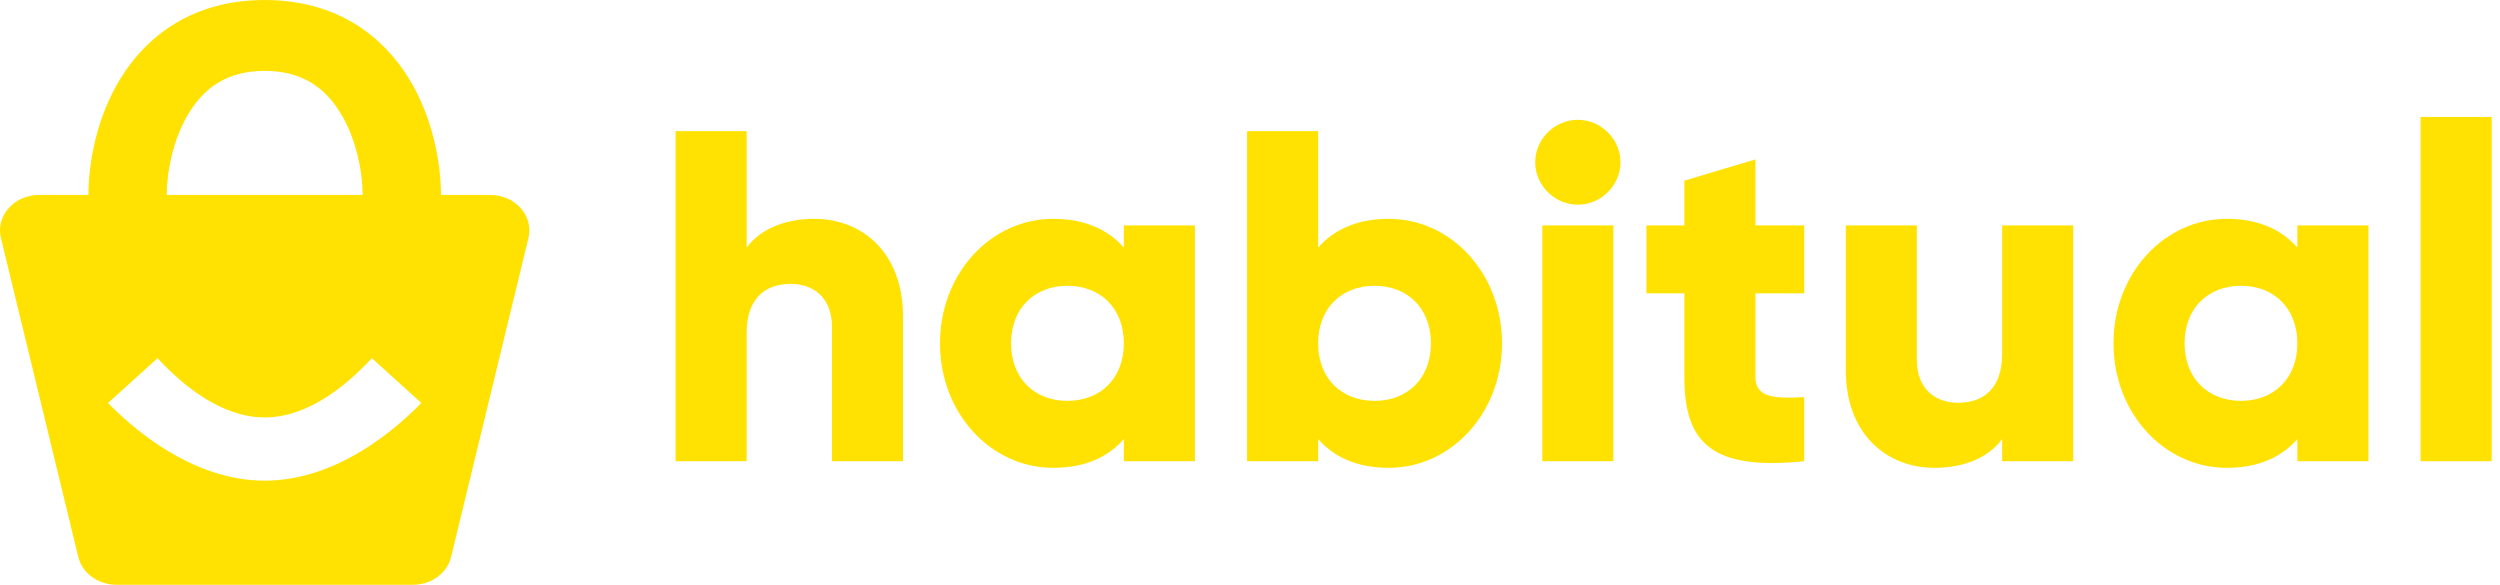 <svg width="171" height="40" viewBox="0 0 171 40" fill="none" xmlns="http://www.w3.org/2000/svg">
<path fill-rule="evenodd" clip-rule="evenodd" d="M8.265 5.331C10.028 2.482 13.165 0 18.105 0C23.045 0 26.182 2.482 27.945 5.331C29.637 8.064 30.162 11.231 30.162 13.333H33.529C35.241 13.333 36.513 14.765 36.147 16.277L30.855 38.095C30.585 39.208 29.496 40 28.238 40H7.972C6.713 40 5.625 39.208 5.355 38.095L0.063 16.277C-0.303 14.765 0.969 13.333 2.68 13.333H6.048C6.048 11.231 6.573 8.064 8.265 5.331ZM23.269 7.7C24.391 9.511 24.803 11.799 24.803 13.333H11.406C11.406 11.799 11.819 9.511 12.941 7.7C13.991 6.003 15.542 4.848 18.105 4.848C20.668 4.848 22.219 6.003 23.269 7.7ZM18.105 28.552C21.048 28.552 23.681 26.393 25.434 24.5L28.822 27.565C26.196 30.238 22.368 32.876 18.105 32.876C13.842 32.876 10.014 30.238 7.387 27.565L10.775 24.5C12.529 26.393 15.161 28.552 18.105 28.552Z" fill="#FFE202"/>
<path d="M55.706 14.968C53.567 14.968 51.947 15.742 51.072 16.936V8.968H46.21V31.548H51.072V22.742C51.072 20.452 52.303 19.419 54.086 19.419C55.642 19.419 56.906 20.355 56.906 22.355V31.548H61.767V21.645C61.767 17.29 58.98 14.968 55.706 14.968Z" fill="#FFE202"/>
<path d="M76.871 15.419V16.936C75.802 15.71 74.213 14.968 72.042 14.968C67.796 14.968 64.296 18.677 64.296 23.484C64.296 28.29 67.796 32 72.042 32C74.213 32 75.802 31.258 76.871 30.032V31.548H81.733V15.419H76.871ZM73.014 27.419C70.778 27.419 69.157 25.903 69.157 23.484C69.157 21.064 70.778 19.548 73.014 19.548C75.251 19.548 76.871 21.064 76.871 23.484C76.871 25.903 75.251 27.419 73.014 27.419Z" fill="#FFE202"/>
<path d="M94.991 14.968C92.819 14.968 91.231 15.71 90.161 16.936V8.968H85.3V31.548H90.161V30.032C91.231 31.258 92.819 32 94.991 32C99.237 32 102.737 28.29 102.737 23.484C102.737 18.677 99.237 14.968 94.991 14.968ZM94.018 27.419C91.782 27.419 90.161 25.903 90.161 23.484C90.161 21.064 91.782 19.548 94.018 19.548C96.255 19.548 97.875 21.064 97.875 23.484C97.875 25.903 96.255 27.419 94.018 27.419Z" fill="#FFE202"/>
<path d="M107.924 14C109.512 14 110.841 12.677 110.841 11.097C110.841 9.516 109.512 8.194 107.924 8.194C106.336 8.194 105.007 9.516 105.007 11.097C105.007 12.677 106.336 14 107.924 14ZM105.493 31.548H110.355V15.419H105.493V31.548Z" fill="#FFE202"/>
<path d="M123.409 20.064V15.419H120.071V10.903L115.209 12.355V15.419H112.616V20.064H115.209V25.774C115.209 30.29 117.057 32.194 123.409 31.548V27.161C121.27 27.29 120.071 27.161 120.071 25.774V20.064H123.409Z" fill="#FFE202"/>
<path d="M136.947 15.419V24.226C136.947 26.516 135.716 27.548 133.933 27.548C132.377 27.548 131.113 26.613 131.113 24.613V15.419H126.252V25.323C126.252 29.677 129.039 32 132.313 32C134.452 32 136.072 31.226 136.947 30.032V31.548H141.809V15.419H136.947Z" fill="#FFE202"/>
<path d="M157.14 15.419V16.936C156.07 15.71 154.482 14.968 152.311 14.968C148.065 14.968 144.564 18.677 144.564 23.484C144.564 28.29 148.065 32 152.311 32C154.482 32 156.07 31.258 157.14 30.032V31.548H162.002V15.419H157.14ZM153.283 27.419C151.047 27.419 149.426 25.903 149.426 23.484C149.426 21.064 151.047 19.548 153.283 19.548C155.519 19.548 157.14 21.064 157.14 23.484C157.14 25.903 155.519 27.419 153.283 27.419Z" fill="#FFE202"/>
<path d="M165.568 31.548H170.43V8H165.568V31.548Z" fill="#FFE202"/>
</svg>
